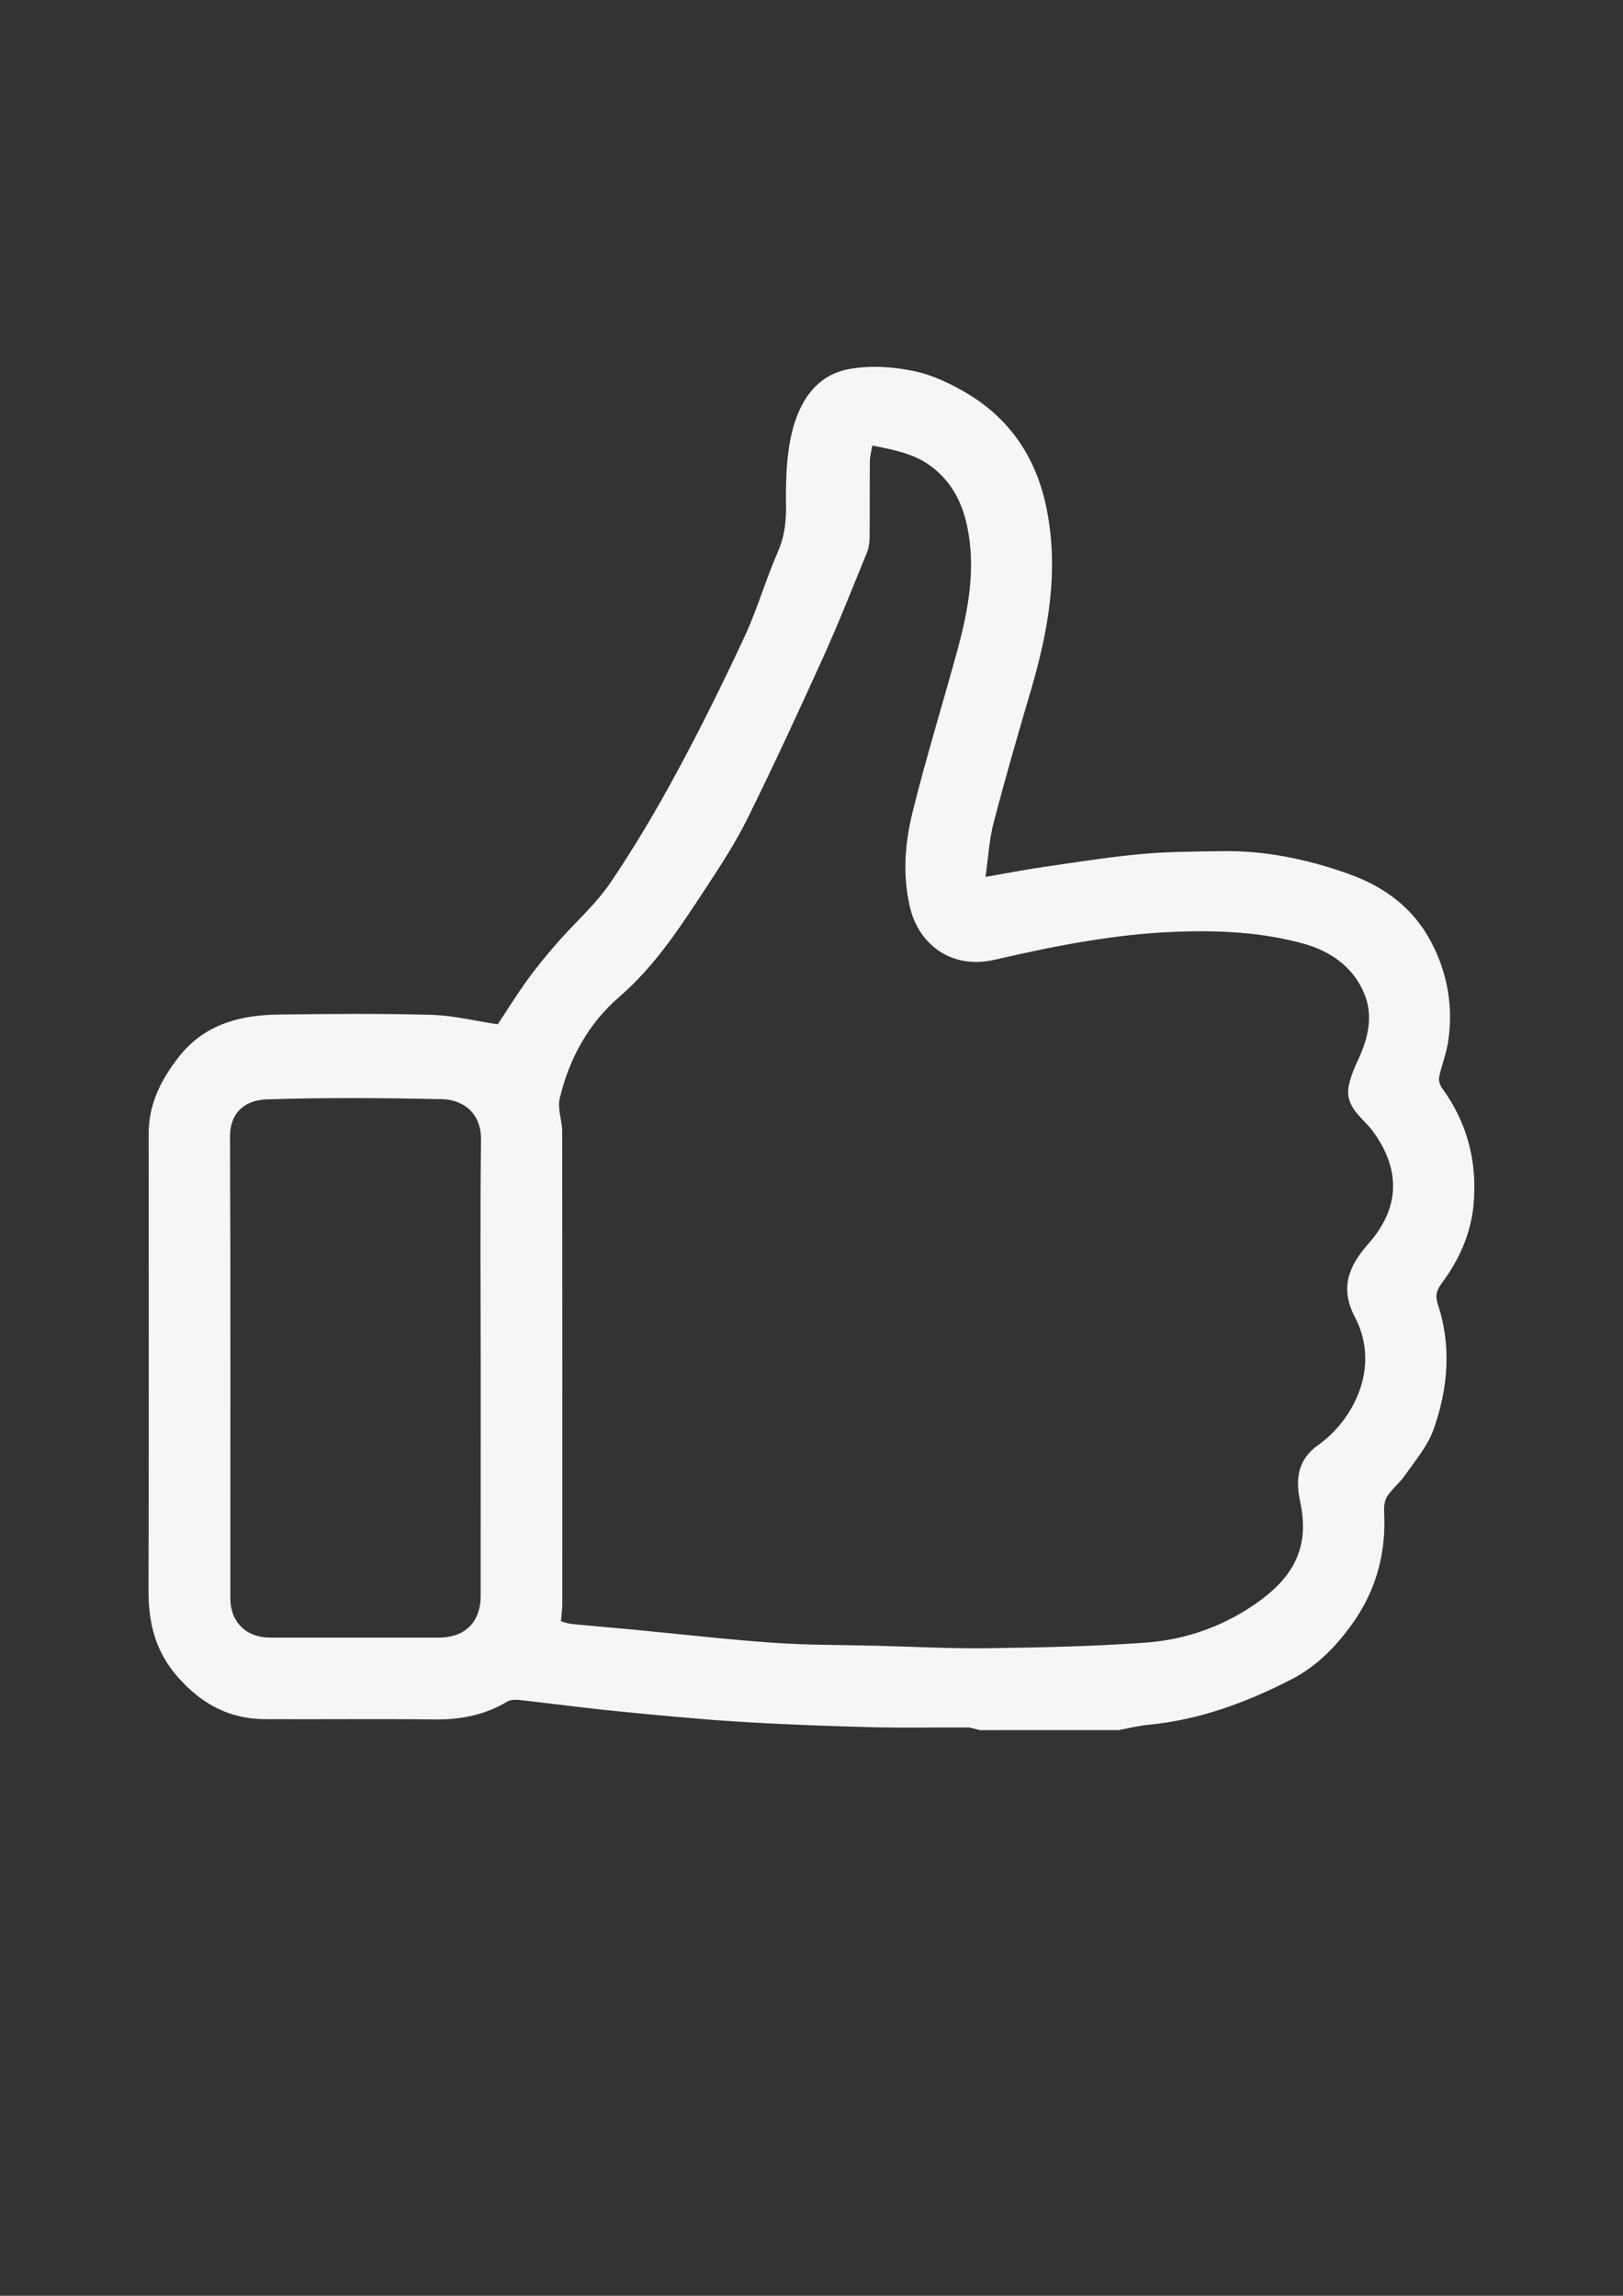<?xml version="1.0" encoding="utf-8"?>
<!-- Generator: Adobe Illustrator 28.0.0, SVG Export Plug-In . SVG Version: 6.00 Build 0)  -->
<svg version="1.1" id="Calque_1" xmlns="http://www.w3.org/2000/svg" xmlns:xlink="http://www.w3.org/1999/xlink" x="0px" y="0px"
	 viewBox="0 0 595.28 841.89" style="enable-background:new 0 0 595.28 841.89;" xml:space="preserve">
<rect x="0" y="0" width="595.28" height="841.89" fill="#333333" stroke="none"/>
<style type="text/css">
	.st0{fill:#F6F6F6;stroke:#F6F6F6;stroke-miterlimit:10;}
</style>
<path class="st0" d="M359.43,633.95c-1.5-0.33-3.01-0.95-4.51-0.96c-11.64-0.08-23.29,0.2-34.93-0.1
	c-16.34-0.43-32.69-1.01-49.01-2.03c-15.25-0.96-30.48-2.44-45.69-3.95c-11.57-1.15-23.09-2.74-34.65-4
	c-1.6-0.18-3.57-0.13-4.86,0.65c-8.27,4.99-17.18,6.6-26.75,6.48c-20.62-0.26-41.25,0.01-61.87-0.11
	c-12.81-0.08-22.77-5.36-31.45-15.14c-8.39-9.45-10.77-19.84-10.74-31.79c0.15-55.72,0.09-111.44,0.05-167.16
	c-0.01-10.7,4.39-19.51,10.79-27.75c9.21-11.86,21.98-15.32,35.99-15.53c18.79-0.28,37.6-0.42,56.38,0.09
	c8.01,0.22,15.97,2.23,24.64,3.52c3.08-4.66,6.8-10.67,10.92-16.4c3.46-4.81,7.26-9.39,11.16-13.85
	c6.41-7.33,13.91-13.86,19.33-21.84c8.85-13.02,16.88-26.66,24.38-40.52c8.83-16.33,17.08-33.01,24.91-49.84
	c4.68-10.06,7.75-20.87,12.2-31.05c2.43-5.57,3.14-10.93,3.07-16.95c-0.1-8.87,0.05-18,2.05-26.56
	c2.56-11.02,8.41-21.07,20.63-23.32c7.56-1.39,15.87-0.89,23.44,0.68c6.99,1.45,13.89,4.74,20.05,8.48
	c15.59,9.47,24.79,23.65,28.4,41.54c4.61,22.8,0.65,44.79-5.78,66.63c-4.74,16.1-9.41,32.22-13.64,48.46
	c-1.63,6.25-1.96,12.85-3.06,20.55c7.99-1.38,14.96-2.74,21.97-3.76c11.81-1.72,23.61-3.61,35.48-4.71
	c9.86-0.91,19.82-0.92,29.74-1.08c15.88-0.27,31.04,2.88,46.09,8.19c13.4,4.73,23.77,12.5,30.27,24.76
	c6.01,11.34,8.21,23.81,6.16,36.67c-0.69,4.3-2.4,8.43-3.25,12.72c-0.27,1.36,0.36,3.24,1.22,4.41
	c9.33,12.81,12.89,27.22,11.36,42.77c-1.02,10.4-5.31,19.78-11.55,28.17c-1.91,2.57-2.59,4.77-1.49,8.1
	c5.1,15.38,3.71,30.83-1.6,45.73c-2.12,5.94-6.58,11.1-10.26,16.42c-1.95,2.82-4.8,5.04-6.65,7.9c-1.04,1.61-1.32,4.01-1.21,6.02
	c0.81,15.16-2.98,28.91-11.97,41.22c-5.9,8.08-12.64,15-21.77,19.69c-16.56,8.5-33.68,14.85-52.34,16.6
	c-3.63,0.34-7.2,1.28-10.79,1.94C393.36,633.95,376.4,633.95,359.43,633.95z M205.22,594.87c1.19,0.33,2.69,0.97,4.25,1.13
	c7.51,0.76,15.04,1.36,22.55,2.07c17.16,1.63,34.29,3.63,51.48,4.84c12.7,0.89,25.47,0.78,38.22,1.11
	c13.57,0.34,27.15,1.08,40.72,0.9c19.18-0.26,38.39-0.67,57.51-2.03c15.53-1.11,30.06-6.34,42.7-15.69
	c13.48-9.97,18.04-21.11,14.69-36.74c-1.73-8.05-0.84-14.99,6.35-20.07c12.97-9.18,23.53-28.82,13.71-47.61
	c-5.46-10.44-2.35-18.18,4.97-26.48c11.39-12.89,12.21-27.19,1.63-41.68c-3.71-5.08-10.5-8.83-8.75-16.67
	c0.73-3.28,2.09-6.48,3.53-9.54c3.46-7.4,5.24-15.41,2.56-22.93c-3.67-10.31-12.26-16.83-22.52-19.74
	c-15.67-4.45-31.75-5.17-48.16-4.52c-22.46,0.9-44.22,5.24-65.91,10.24c-15.7,3.62-27.43-5.58-30.55-19.06
	c-2.73-11.83-1.75-23.33,1.03-34.58c4.94-19.99,11.08-39.69,16.49-59.57c3.95-14.53,6.62-29.27,3.71-44.36
	c-1.78-9.25-5.68-17.29-13.54-23.22c-6.56-4.94-14.13-6.23-22.34-7.87c-0.38,2.3-0.98,4.33-1,6.37c-0.11,9.31-0.01,18.62-0.1,27.93
	c-0.02,1.77-0.25,3.65-0.91,5.27c-5.24,12.81-10.31,25.71-16.01,38.32c-8.95,19.79-18.08,39.51-27.68,58.98
	c-4.33,8.79-9.71,17.11-15.11,25.31c-9.45,14.36-18.68,28.79-32,40.28c-11.36,9.8-18.5,22.86-21.94,37.5
	c-0.9,3.82,0.89,8.19,0.9,12.31c0.07,57.7,0.06,115.4,0.04,173.1C205.71,590.09,205.44,592.02,205.22,594.87z M176.81,501.33
	c0-27.77-0.24-55.54,0.12-83.3c0.14-10.54-7.24-15.3-14.84-15.46c-21.44-0.45-42.91-0.62-64.34,0.09
	c-7.6,0.25-13.93,4.54-13.89,14.26c0.24,56.37,0.11,112.74,0.12,169.1c0,9.06,6,15,15.14,15c20.62,0.01,41.24,0.01,61.86,0
	c9.91-0.01,15.82-5.94,15.82-15.89C176.81,557.19,176.8,529.26,176.81,501.33z"/>
</svg>
